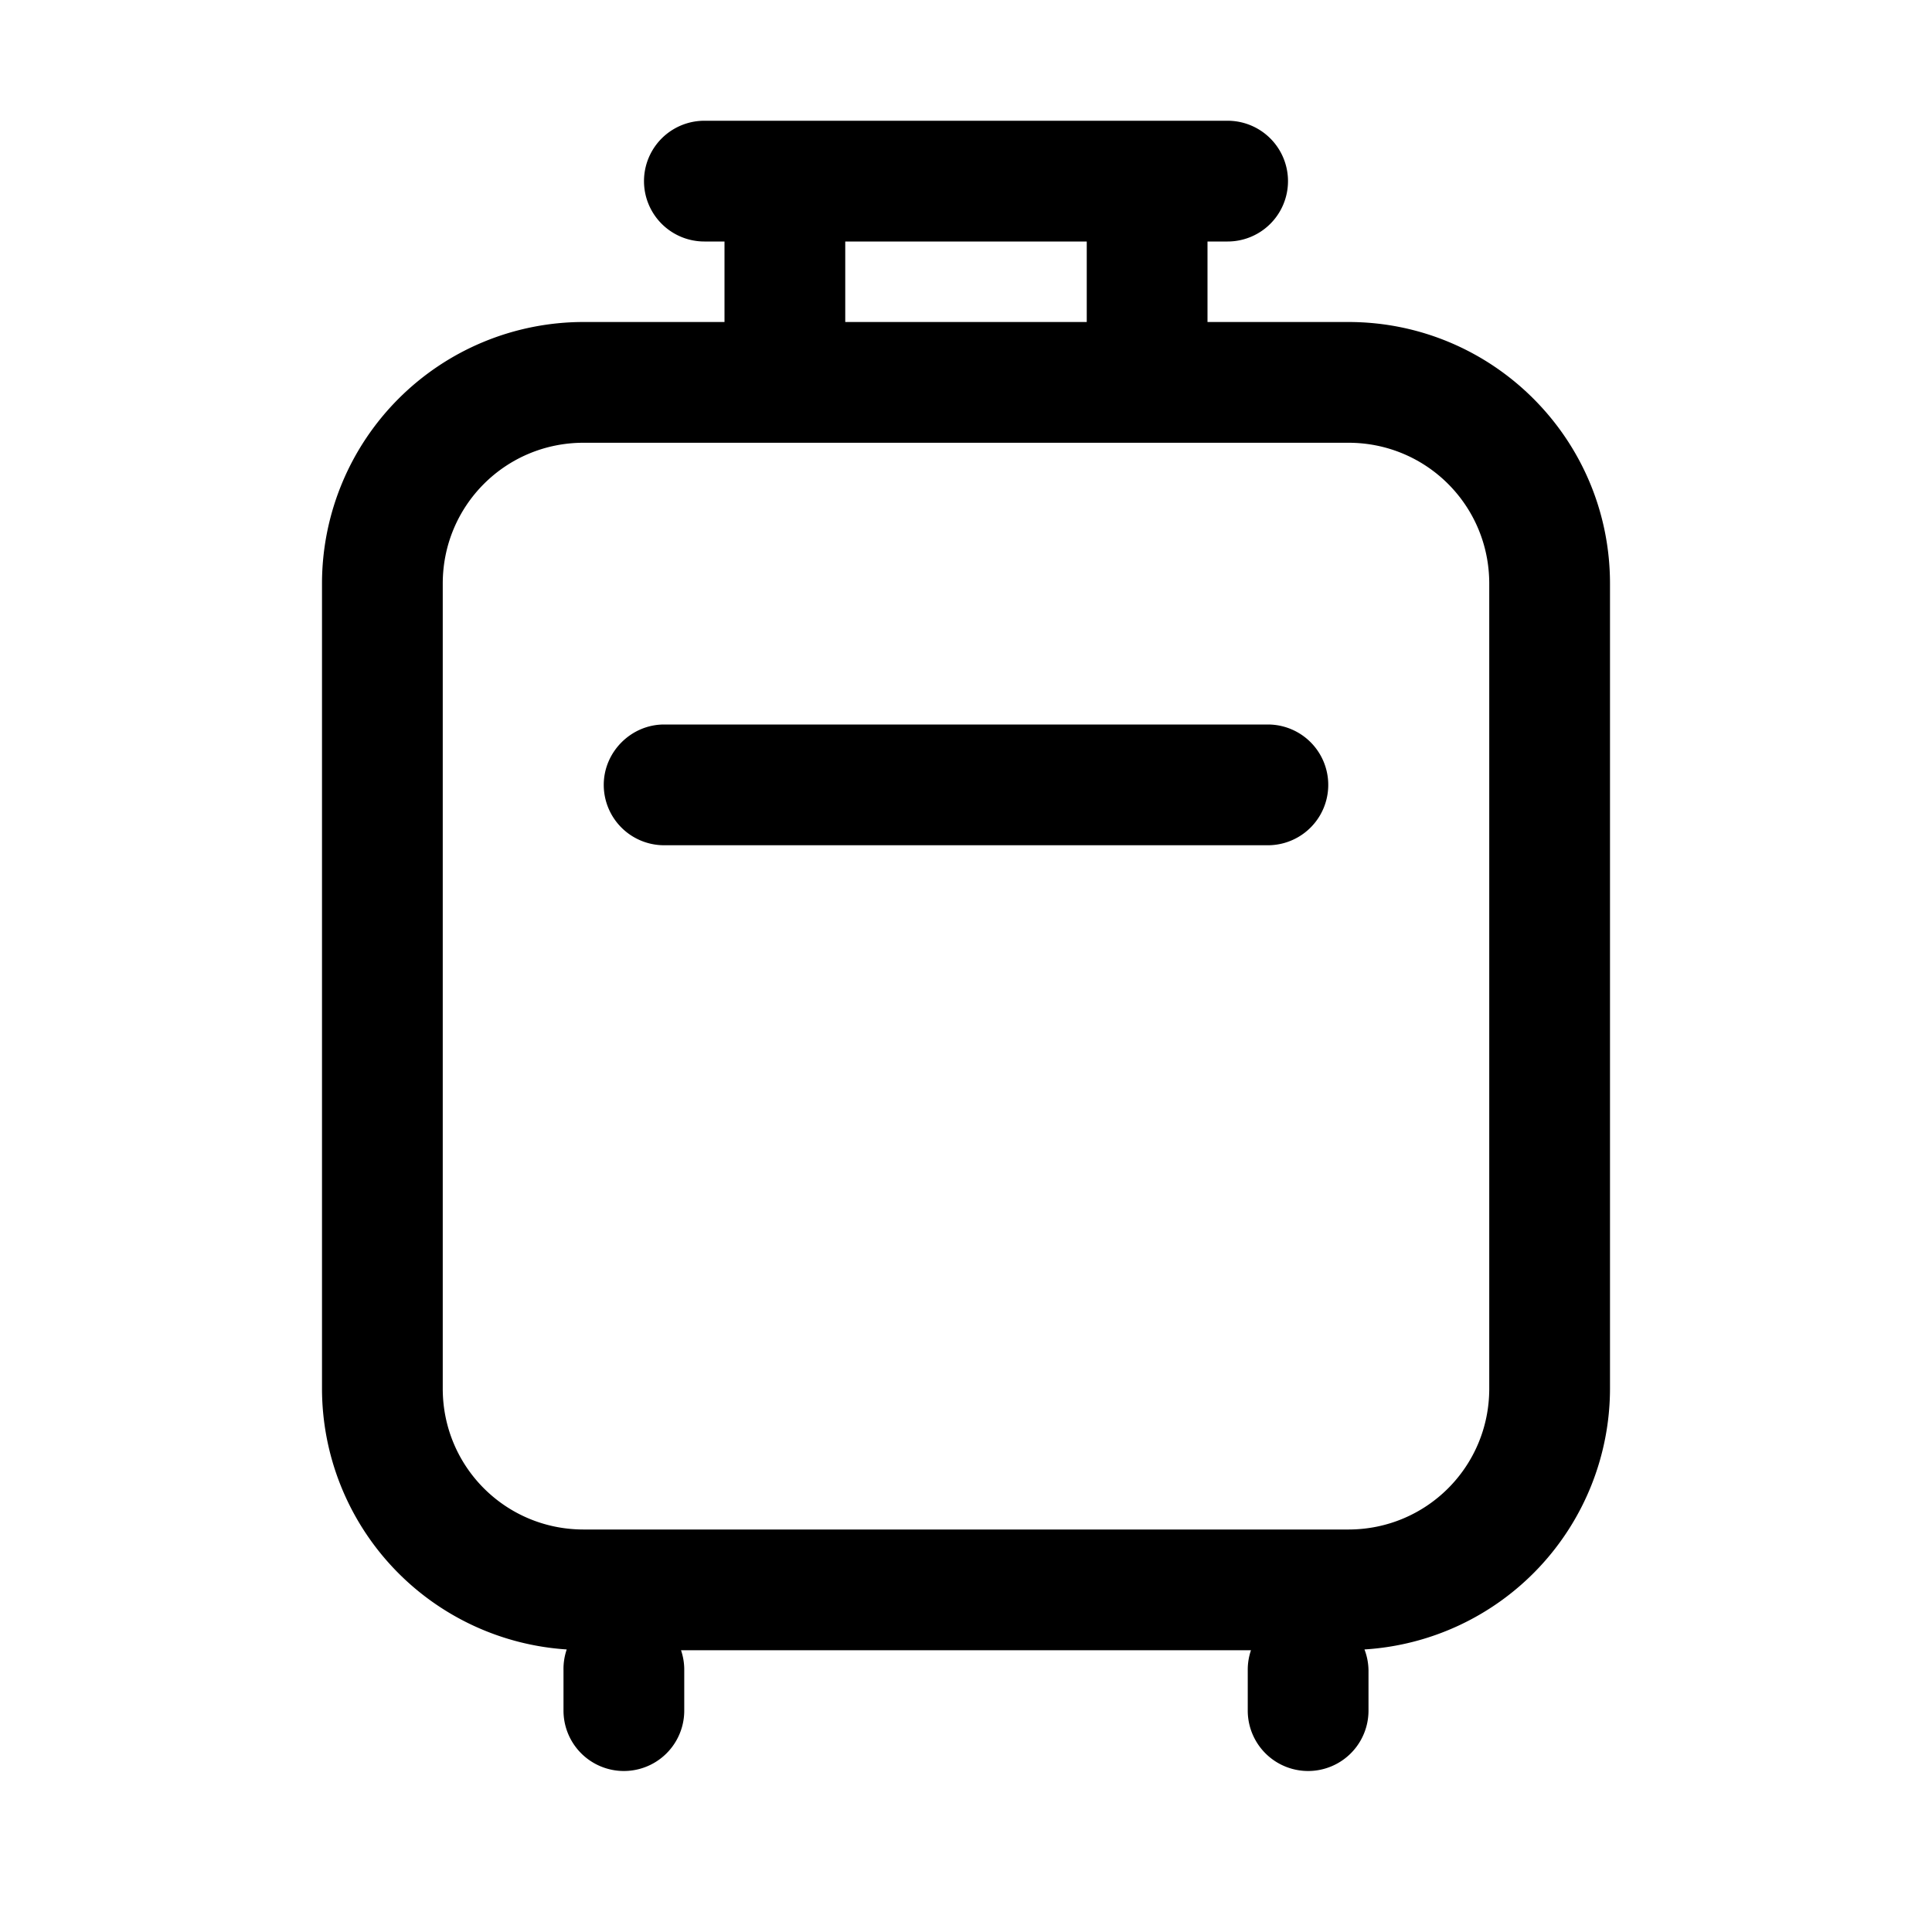 <svg width="24" height="24" viewBox="0 0 24 24" xmlns="http://www.w3.org/2000/svg"><path d="M7.5 9.75c0-.41.34-.75.75-.75h7.5a.75.75 0 010 1.5h-7.5a.75.75 0 01-.75-.75zM8.75 1.5a.75.75 0 000 1.5H9v1H7.25A3.25 3.25 0 004 7.25v10a3.25 3.25 0 003.04 3.24.75.75 0 00-.04.26v.5a.75.75 0 001.5 0v-.5a.75.75 0 00-.04-.25h7.08a.75.75 0 00-.04.25v.5a.75.75 0 001.5 0v-.5a.75.75 0 00-.05-.26A3.25 3.25 0 0020 17.25v-10C20 5.45 18.54 4 16.75 4H15V3h.25a.75.75 0 000-1.5h-6.5zM13.5 3v1h-3V3h3zM7.25 5.5h9.5c.97 0 1.75.78 1.75 1.75v10c0 .97-.78 1.75-1.75 1.75h-9.5c-.97 0-1.75-.78-1.75-1.75v-10c0-.97.78-1.75 1.75-1.75z"/></svg>